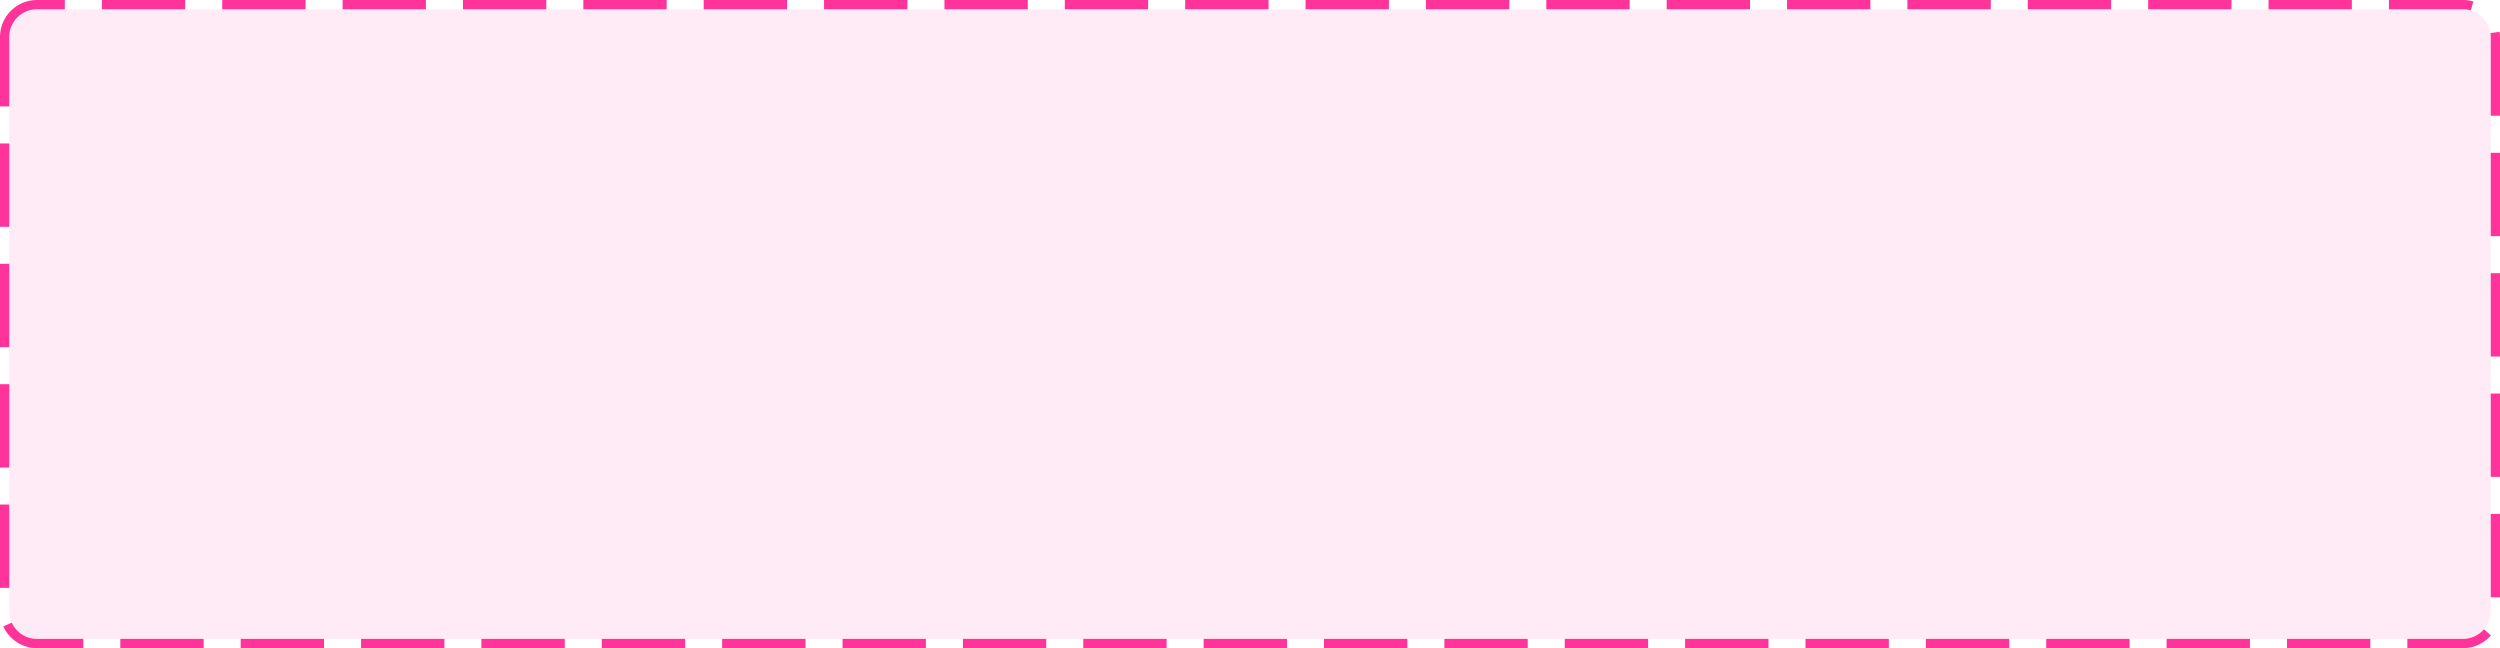 ﻿<?xml version="1.0" encoding="utf-8"?>
<svg version="1.1" xmlns:xlink="http://www.w3.org/1999/xlink" width="270px" height="70px" xmlns="http://www.w3.org/2000/svg">
  <g transform="matrix(1 0 0 1 -335 -85 )">
    <path d="M 336 89  A 3 3 0 0 1 339 86 L 601 86  A 3 3 0 0 1 604 89 L 604 151  A 3 3 0 0 1 601 154 L 339 154  A 3 3 0 0 1 336 151 L 336 89  Z " fill-rule="nonzero" fill="#ff3399" stroke="none" fill-opacity="0.098" />
    <path d="M 335.5 89  A 3.5 3.5 0 0 1 339 85.5 L 601 85.5  A 3.5 3.5 0 0 1 604.5 89 L 604.5 151  A 3.5 3.5 0 0 1 601 154.5 L 339 154.5  A 3.5 3.5 0 0 1 335.5 151 L 335.5 89  Z " stroke-width="1" stroke-dasharray="9,4" stroke="#ff3399" fill="none" stroke-dashoffset="0.5" />
  </g>
</svg>